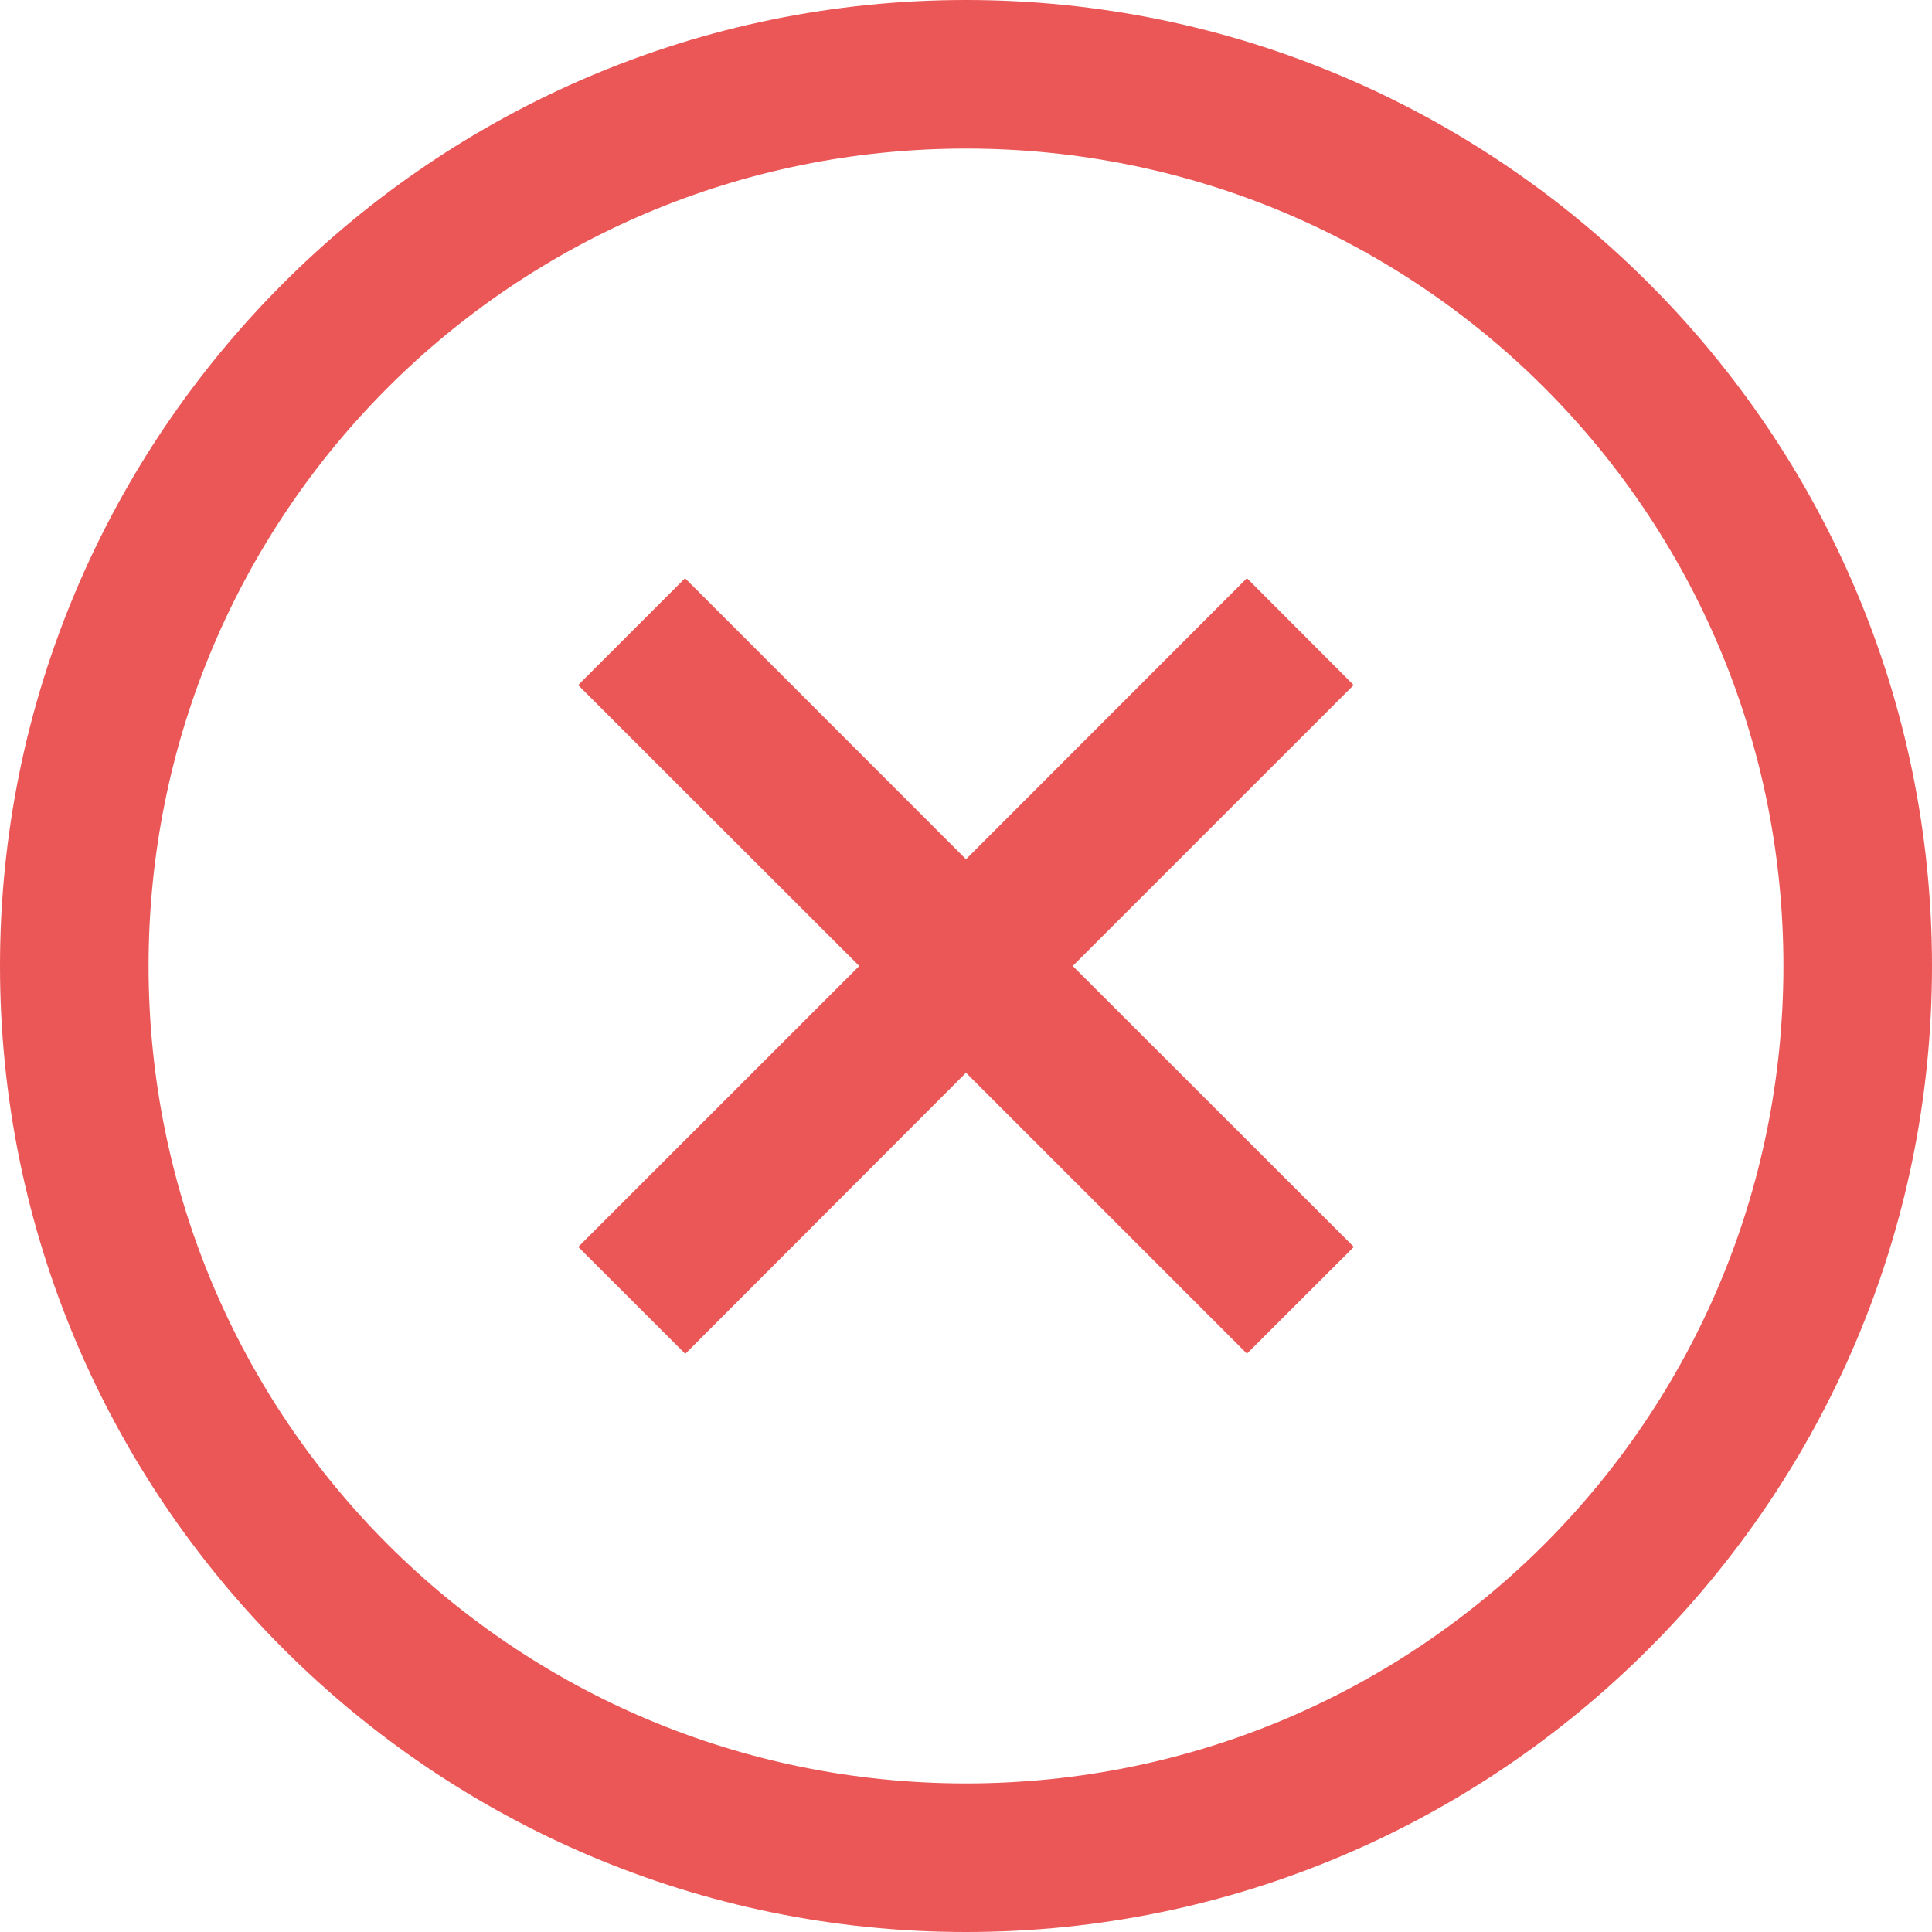 <svg width="20" height="20" viewBox="0 0 20 20" fill="none" xmlns="http://www.w3.org/2000/svg">
<path d="M10 0C4.486 0 0 4.486 0 10C0 15.514 4.486 20 10 20C15.514 20 20 15.514 20 10C20 4.486 15.514 0 10 0ZM10 1.538C14.682 1.538 18.462 5.318 18.462 10C18.462 14.682 14.682 18.462 10 18.462C5.318 18.462 1.538 14.682 1.538 10C1.538 5.318 5.318 1.538 10 1.538ZM7.092 5.985L5.985 7.092L8.895 10L5.986 12.908L7.094 14.015L10 11.105L12.908 14.013L14.015 12.908L11.105 10L14.013 7.092L12.908 5.985L10 8.895L7.092 5.986V5.985Z" fill="#EB5757"/>
</svg>
